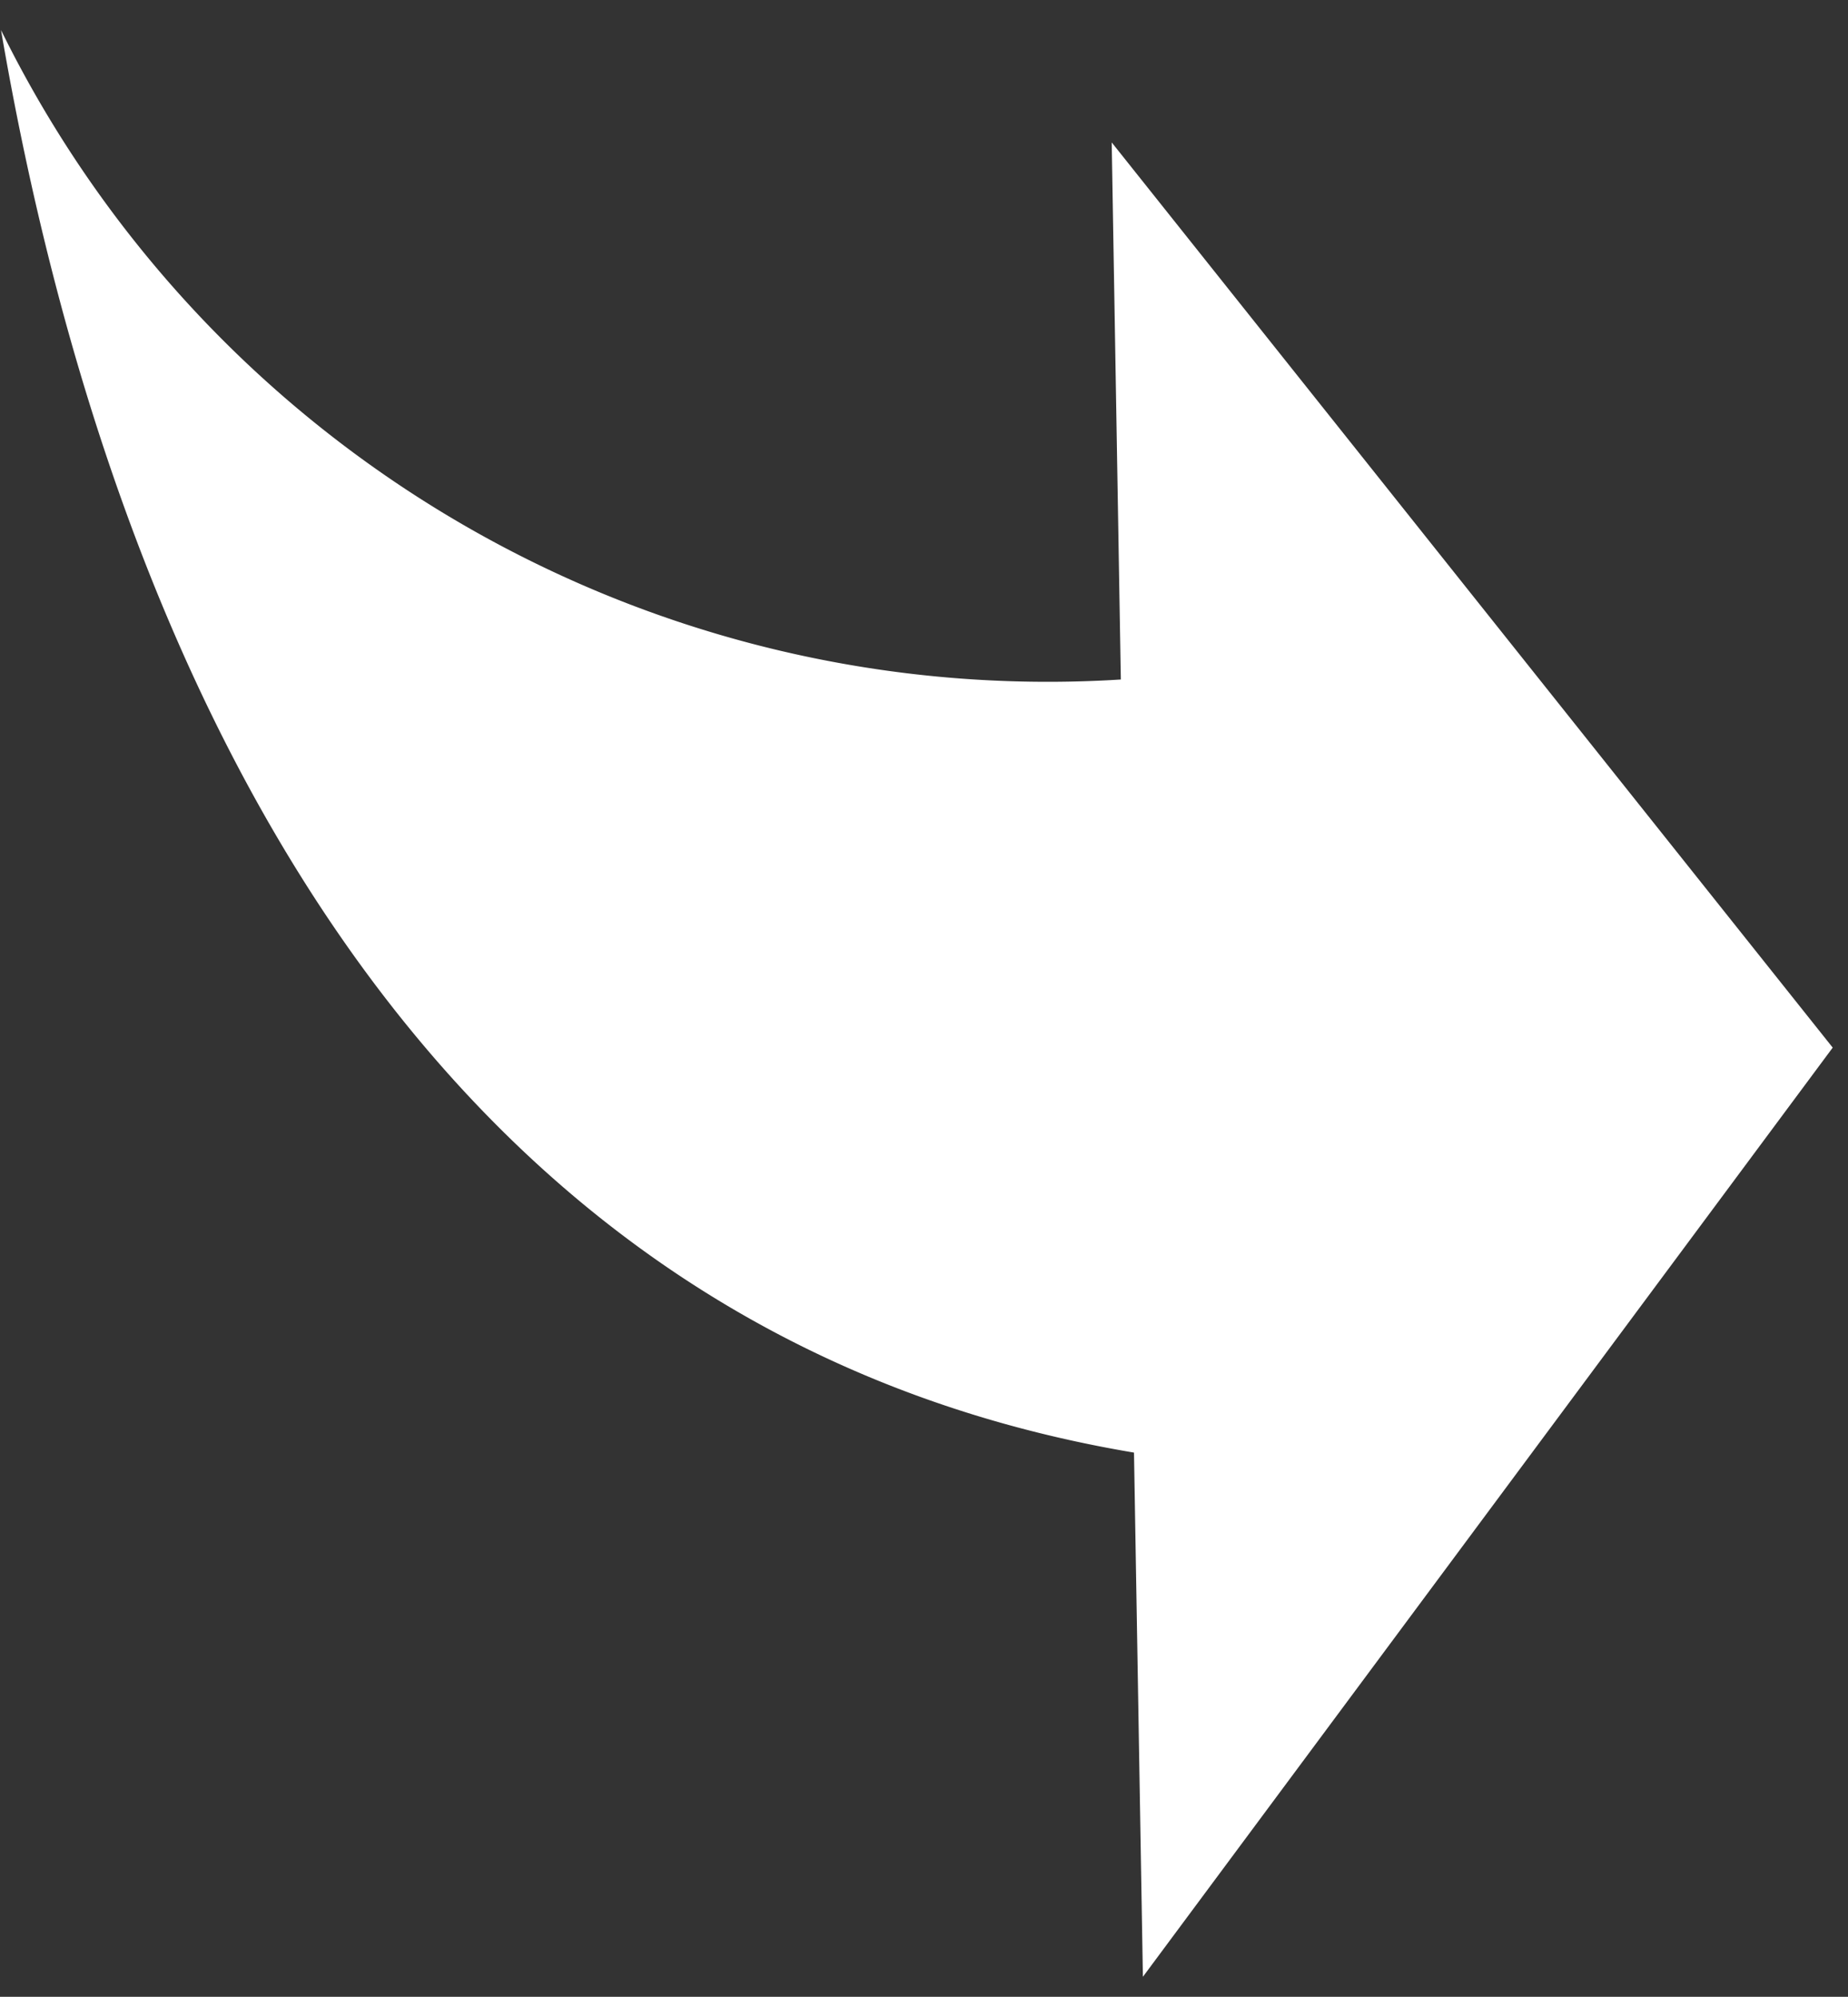 <svg xmlns="http://www.w3.org/2000/svg" width="12.182" height="13.165" viewBox="0 0 12.182 13.165">
  <rect x="0" y="0" width="12.182" height="13.165" fill="#333333" stroke="none"/>
  <path id="ic_reply_24px" d="M7.65,8.456V5L3,11.047l4.65,6.047V13.553a7.687,7.687,0,0,1,7.307,4.406C14.293,13.639,12.3,9.319,7.65,8.456Z" transform="matrix(-1, 0.017, -0.017, -1, 15.269, 17.903)" fill="#fff"/>
</svg>